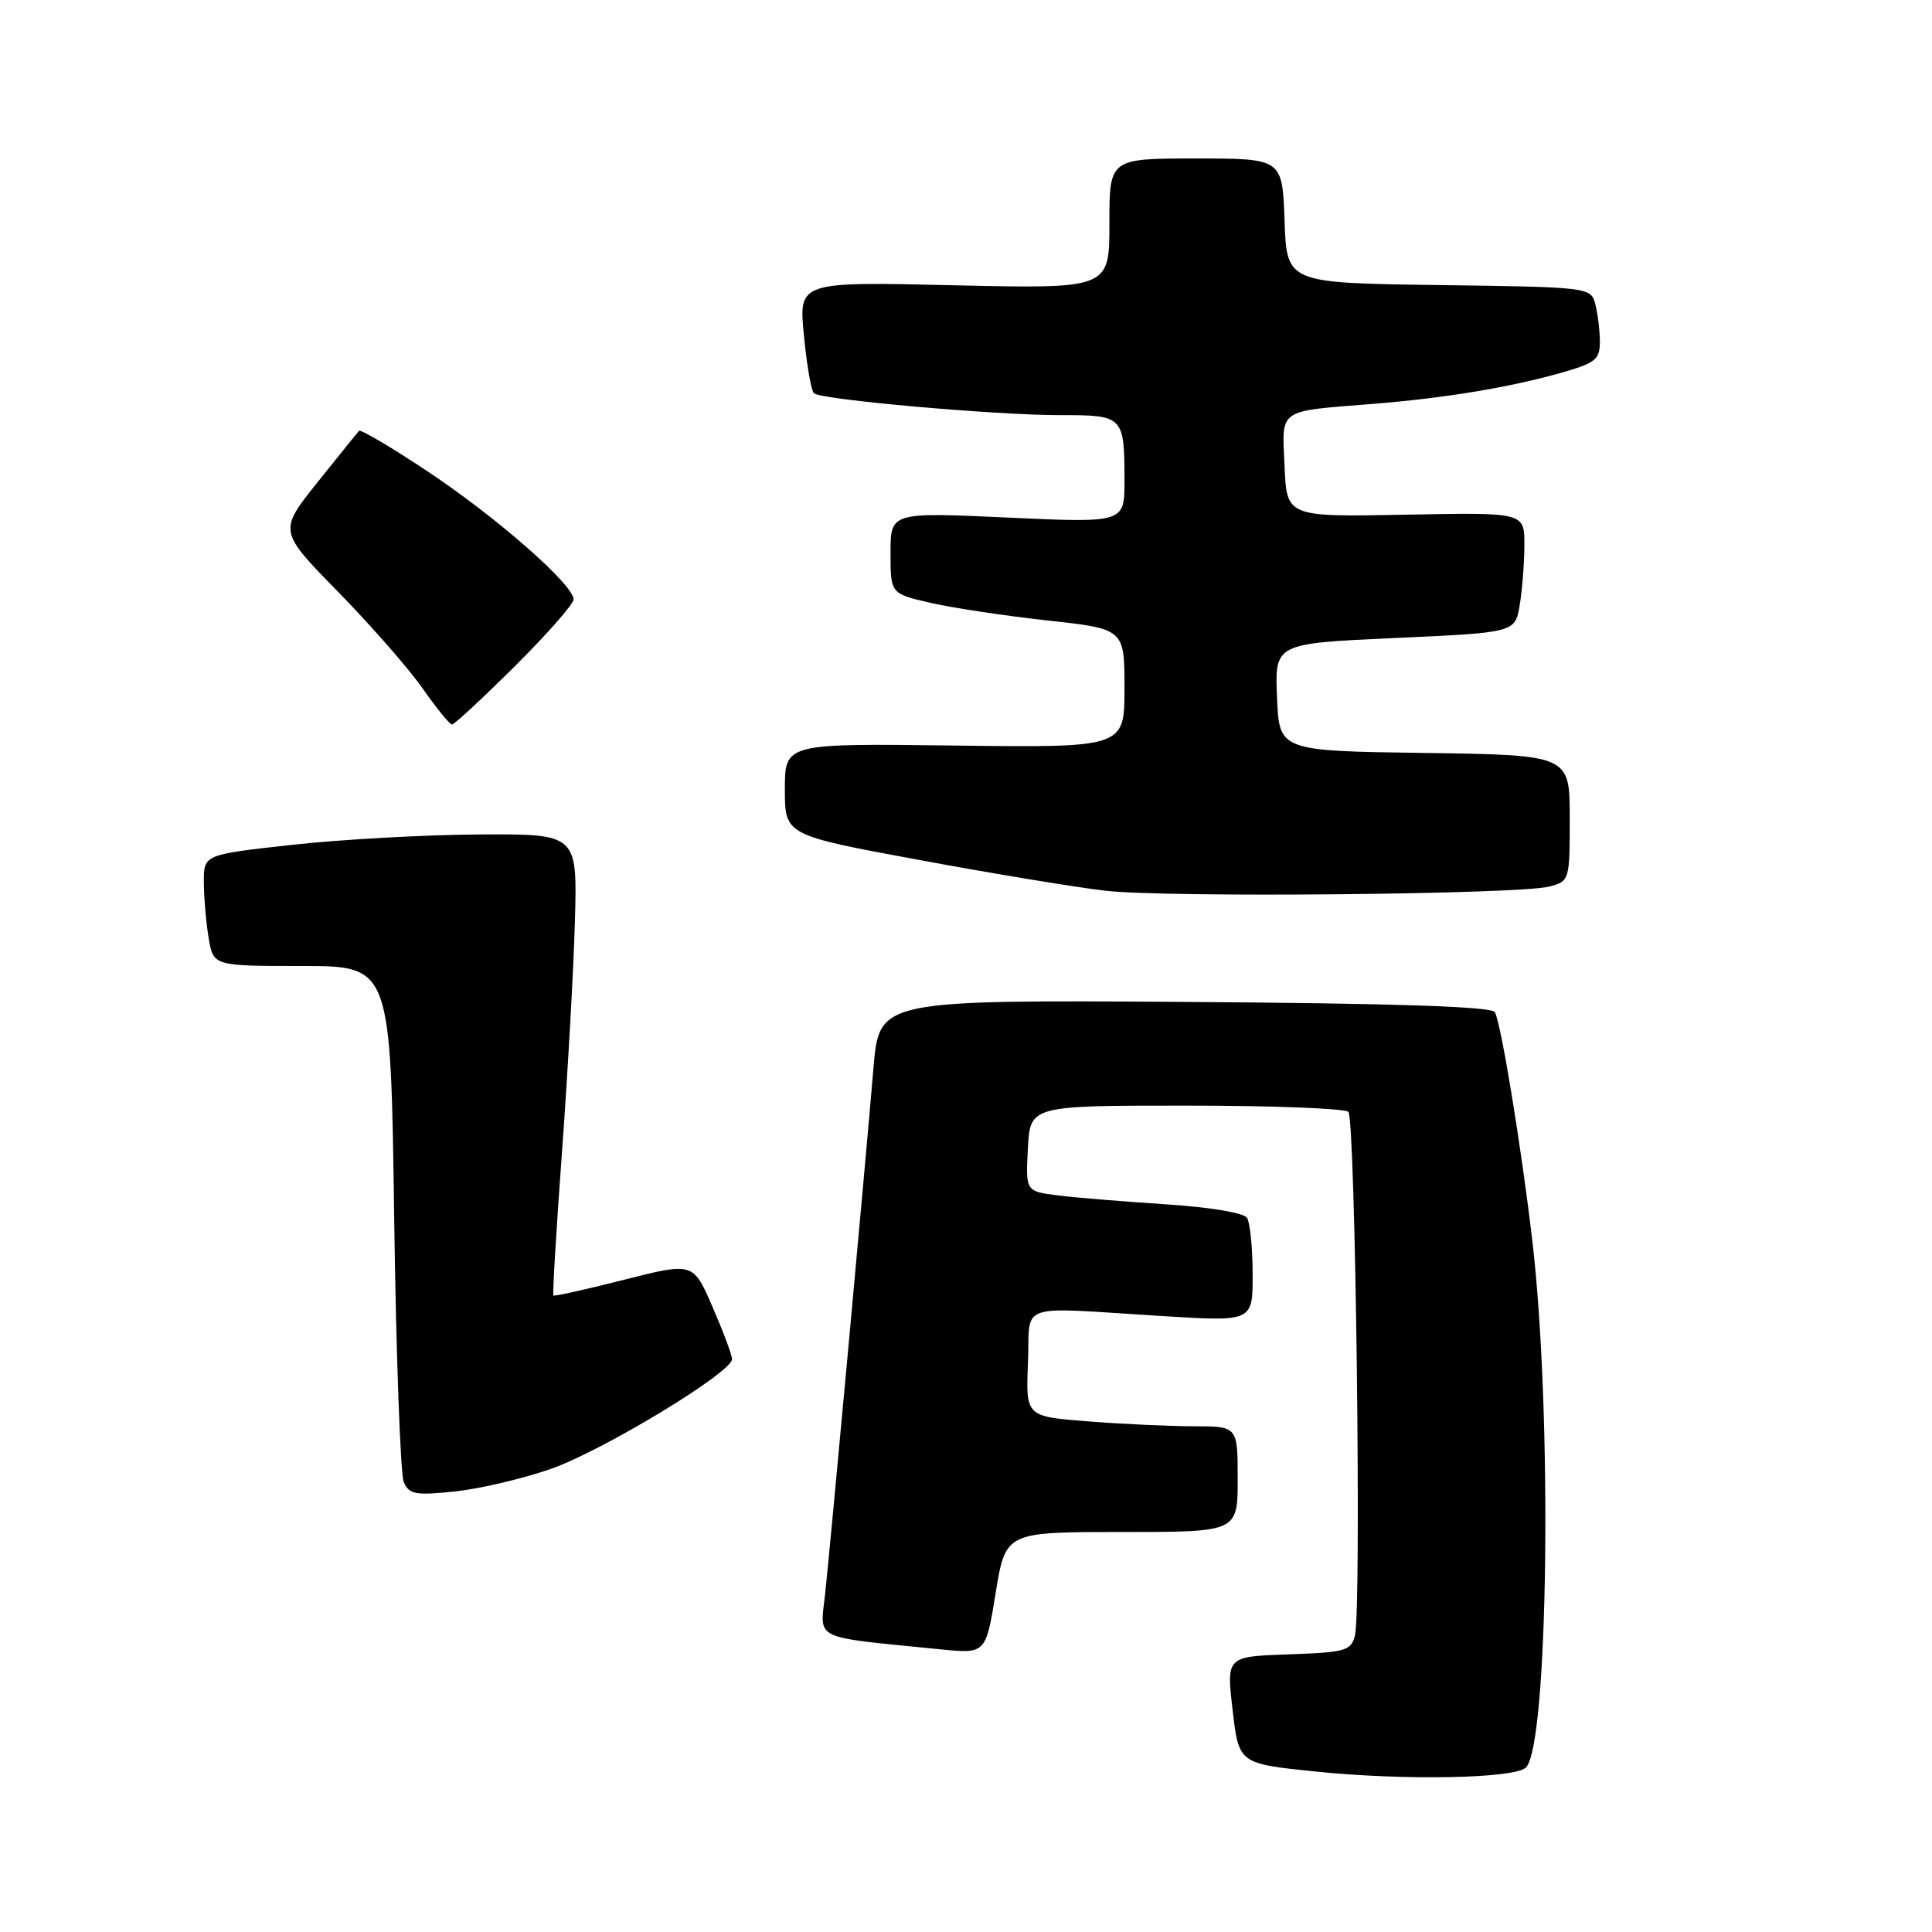 <?xml version="1.0" encoding="UTF-8" standalone="no"?>
<!DOCTYPE svg PUBLIC "-//W3C//DTD SVG 1.1//EN" "http://www.w3.org/Graphics/SVG/1.1/DTD/svg11.dtd" >
<svg xmlns="http://www.w3.org/2000/svg" xmlns:xlink="http://www.w3.org/1999/xlink" version="1.1" viewBox="0 0 256 256">
 <g >
 <path fill="currentColor"
d=" M 202.20 234.20 C 205.17 231.23 205.71 187.17 203.05 164.50 C 201.58 151.92 198.87 135.41 198.07 134.11 C 197.61 133.37 184.69 132.94 156.95 132.76 C 116.50 132.50 116.50 132.50 115.74 141.50 C 114.70 153.92 110.08 204.25 109.34 211.14 C 108.67 217.45 107.36 216.81 124.56 218.54 C 130.62 219.15 130.62 219.15 131.93 211.08 C 133.24 203.00 133.24 203.00 148.62 203.00 C 164.00 203.00 164.00 203.00 164.00 196.00 C 164.00 189.00 164.00 189.00 158.25 188.99 C 155.09 188.99 148.77 188.70 144.21 188.34 C 135.92 187.70 135.92 187.70 136.21 180.60 C 136.55 172.39 134.25 173.18 154.25 174.40 C 166.00 175.12 166.00 175.12 165.98 168.81 C 165.98 165.34 165.64 161.99 165.23 161.36 C 164.82 160.71 160.21 159.94 154.50 159.58 C 149.00 159.22 142.57 158.70 140.20 158.40 C 135.90 157.86 135.90 157.86 136.20 152.18 C 136.50 146.50 136.50 146.50 157.17 146.50 C 168.54 146.50 178.21 146.87 178.67 147.33 C 179.60 148.27 180.42 213.19 179.54 216.69 C 179.03 218.74 178.32 218.95 170.74 219.21 C 162.50 219.50 162.50 219.50 163.33 226.60 C 164.15 233.69 164.15 233.69 174.33 234.74 C 186.09 235.95 200.73 235.67 202.20 234.20 Z  M 72.96 194.65 C 79.82 192.26 97.00 181.86 97.00 180.09 C 97.00 179.56 95.84 176.46 94.42 173.19 C 91.85 167.25 91.85 167.25 82.71 169.57 C 77.68 170.85 73.46 171.79 73.33 171.66 C 73.20 171.53 73.71 162.89 74.48 152.46 C 75.24 142.03 76.01 128.32 76.18 122.00 C 76.50 110.50 76.50 110.50 63.50 110.57 C 56.35 110.61 45.21 111.23 38.75 111.94 C 27.00 113.24 27.00 113.24 27.01 116.87 C 27.02 118.87 27.30 122.19 27.64 124.25 C 28.26 128.00 28.26 128.00 40.01 128.00 C 51.77 128.00 51.77 128.00 52.23 161.25 C 52.48 179.54 53.06 195.34 53.50 196.38 C 54.21 198.02 55.05 198.17 60.23 197.63 C 63.49 197.29 69.22 195.95 72.96 194.65 Z  M 205.25 117.48 C 207.97 116.77 208.00 116.69 208.00 108.41 C 208.00 100.04 208.00 100.04 188.75 99.77 C 169.50 99.50 169.50 99.50 169.21 92.38 C 168.92 85.26 168.92 85.26 184.84 84.54 C 200.77 83.82 200.77 83.82 201.37 80.16 C 201.71 78.15 201.98 74.56 201.99 72.20 C 202.00 67.89 202.00 67.89 186.25 68.20 C 170.50 68.50 170.50 68.50 170.21 61.78 C 169.87 54.04 169.15 54.54 182.00 53.51 C 191.36 52.76 199.94 51.35 206.75 49.43 C 211.44 48.10 212.00 47.65 211.99 45.22 C 211.98 43.72 211.70 41.50 211.38 40.27 C 210.79 38.07 210.52 38.04 190.64 37.77 C 170.50 37.50 170.50 37.50 170.21 29.25 C 169.92 21.00 169.92 21.00 158.46 21.00 C 147.00 21.00 147.00 21.00 147.00 29.64 C 147.00 38.27 147.00 38.27 126.41 37.80 C 105.83 37.32 105.83 37.32 106.52 44.41 C 106.89 48.31 107.49 51.77 107.85 52.11 C 108.76 52.96 132.06 55.03 140.64 55.01 C 148.86 55.00 149.00 55.15 149.00 63.73 C 149.00 69.29 149.00 69.29 133.50 68.58 C 118.00 67.87 118.00 67.87 118.00 73.26 C 118.00 78.66 118.00 78.66 123.25 79.87 C 126.14 80.54 133.11 81.59 138.75 82.21 C 149.00 83.33 149.00 83.33 149.00 91.20 C 149.00 99.07 149.00 99.07 126.50 98.79 C 104.00 98.50 104.00 98.50 104.00 104.58 C 104.00 110.66 104.00 110.66 121.75 113.94 C 131.51 115.75 142.65 117.59 146.50 118.03 C 154.65 118.96 201.20 118.52 205.25 117.48 Z  M 68.23 88.27 C 72.50 84.02 76.00 80.04 76.00 79.42 C 76.00 77.48 65.85 68.58 56.72 62.50 C 51.91 59.30 47.80 56.87 47.58 57.09 C 47.36 57.32 44.87 60.40 42.05 63.93 C 36.91 70.37 36.91 70.37 44.81 78.43 C 49.15 82.87 54.20 88.64 56.02 91.25 C 57.85 93.86 59.59 96.00 59.90 96.00 C 60.20 96.00 63.95 92.52 68.23 88.27 Z "/>
</g>
</svg>